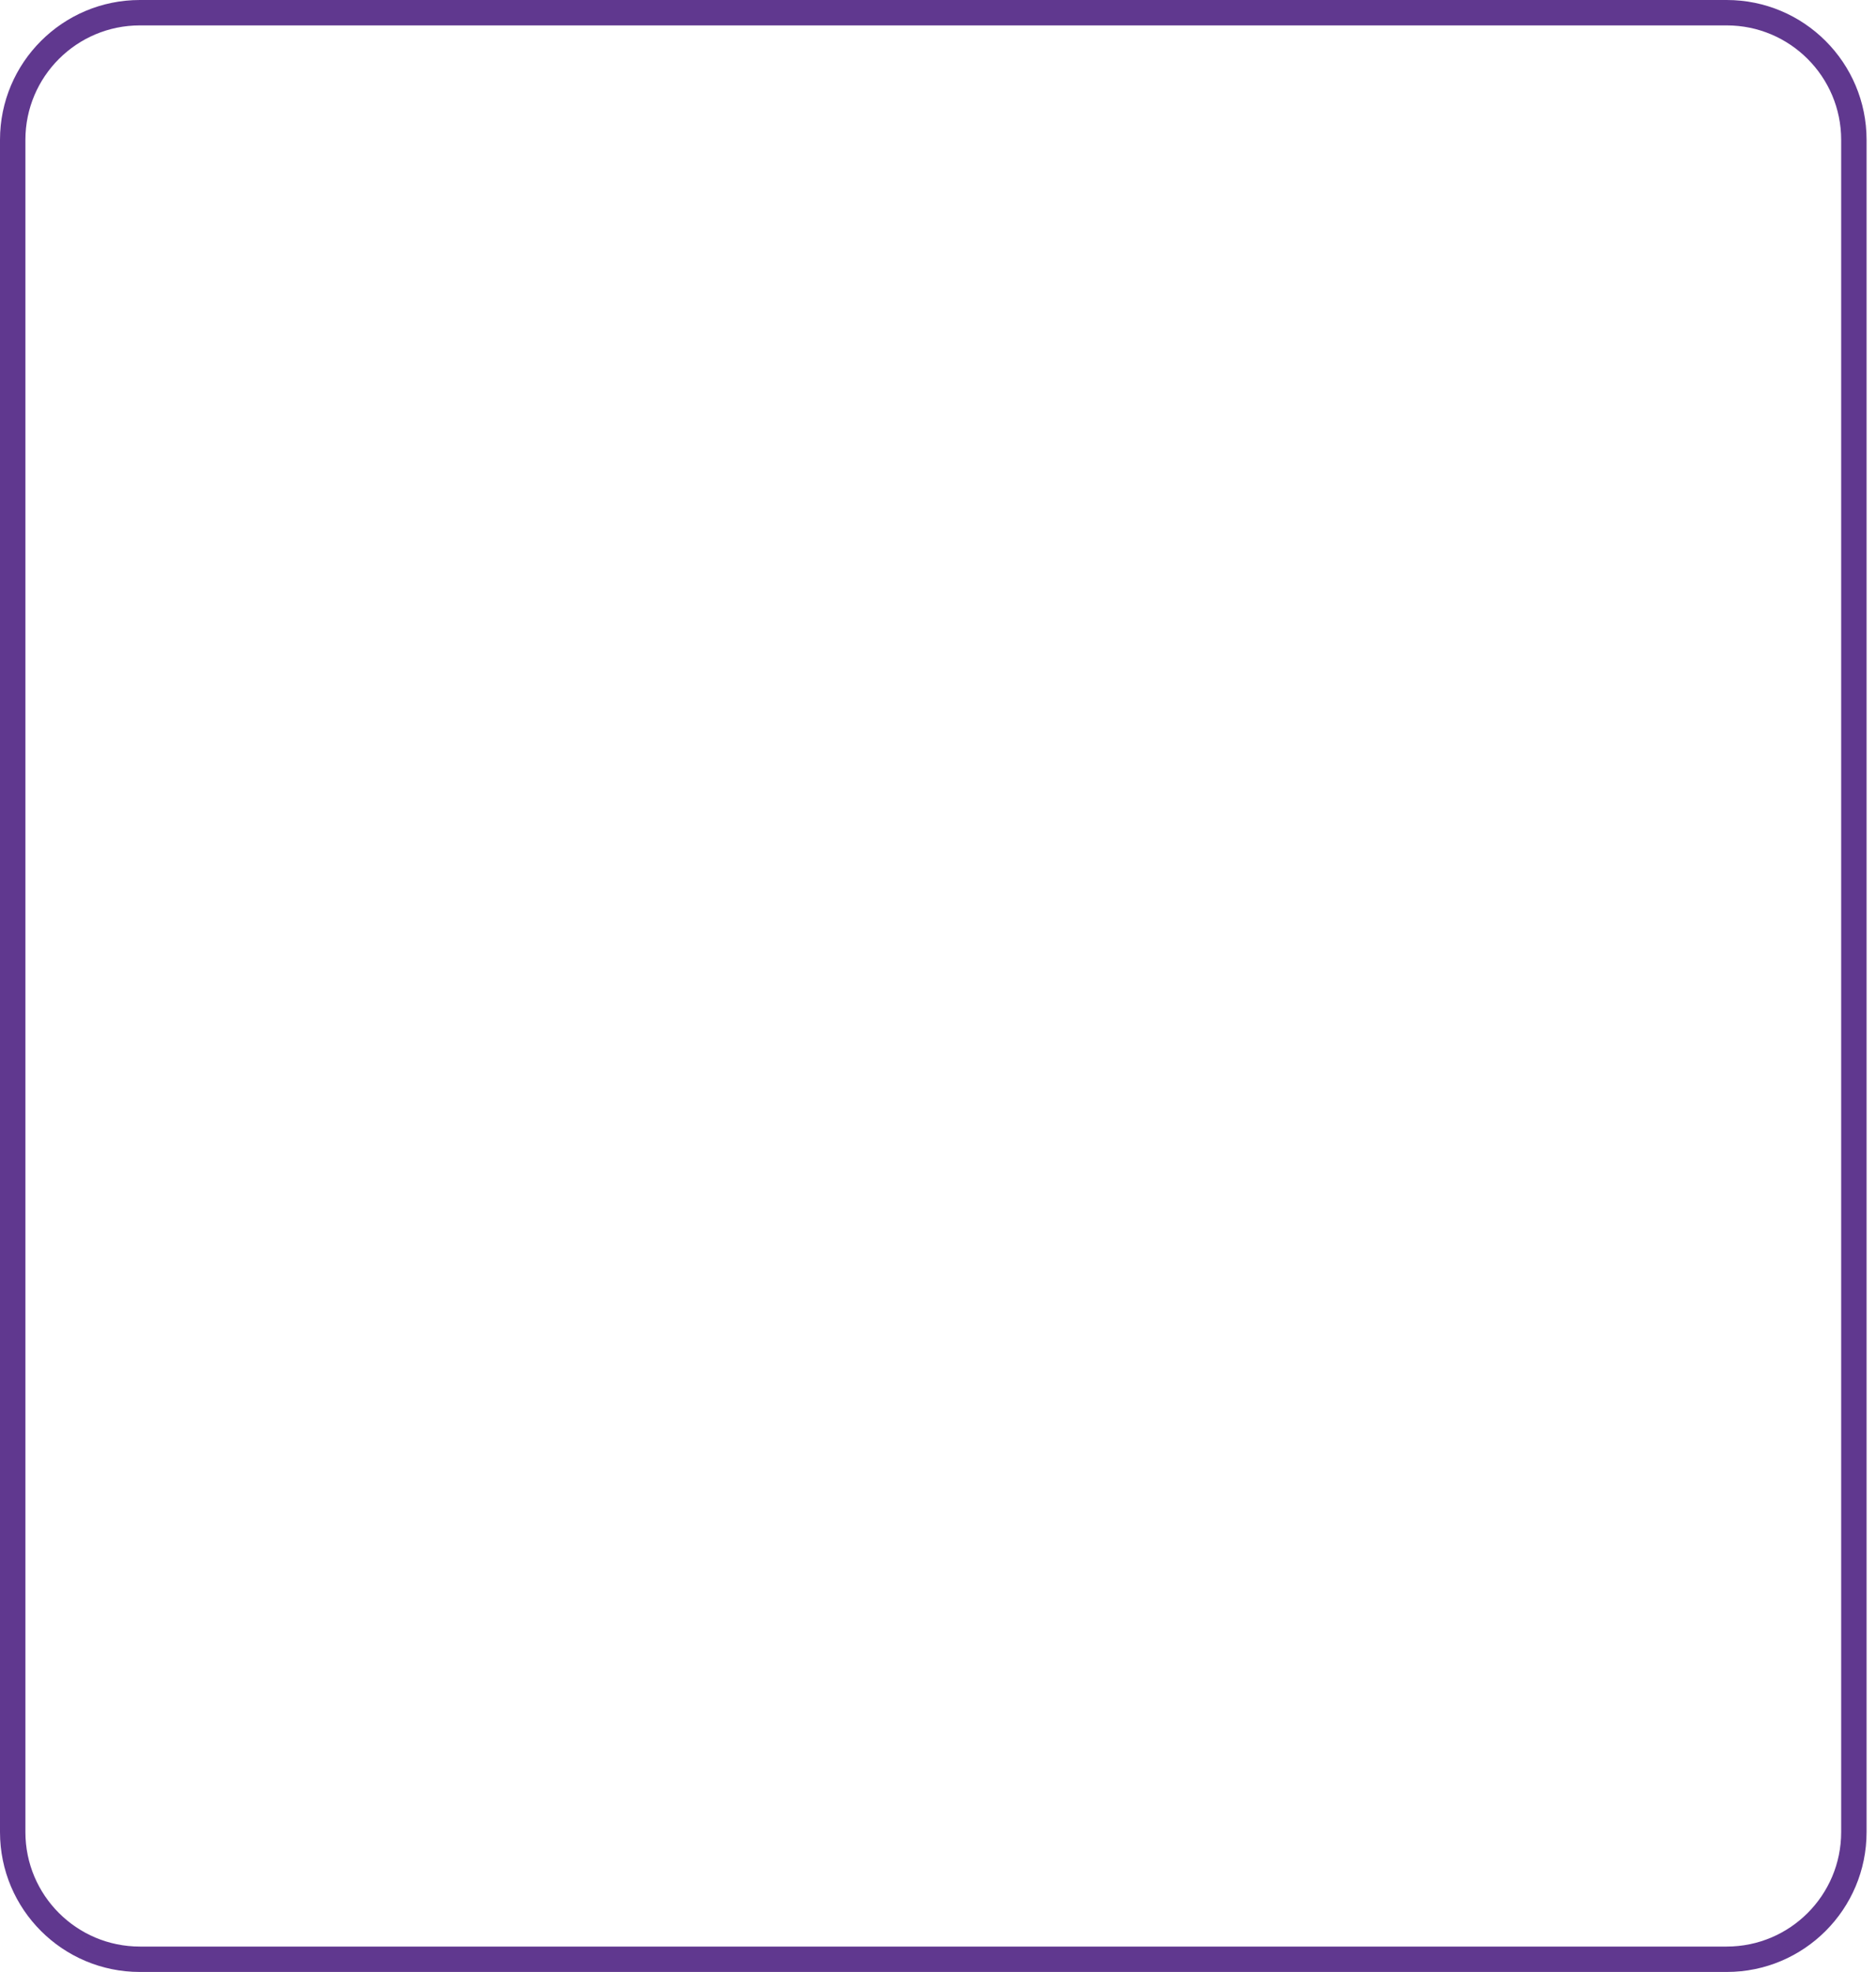 <svg width="195" height="205" viewBox="0 0 195 205" fill="none" xmlns="http://www.w3.org/2000/svg">
<path d="M179.48 0H14.54C6.51 0 0 6.51 0 14.54V190.44C0 198.47 6.51 204.98 14.54 204.98H179.48C187.51 204.98 194.02 198.47 194.02 190.44V14.54C194.02 6.51 187.51 0 179.48 0ZM191.38 190.44C191.38 197.01 186.05 202.34 179.48 202.34H14.54C7.97 202.34 2.64 197.01 2.64 190.44V14.54C2.64 7.97 7.97 2.64 14.54 2.64H179.48C186.05 2.64 191.38 7.97 191.38 14.54V190.44Z" fill="#60388F"/>
</svg>
